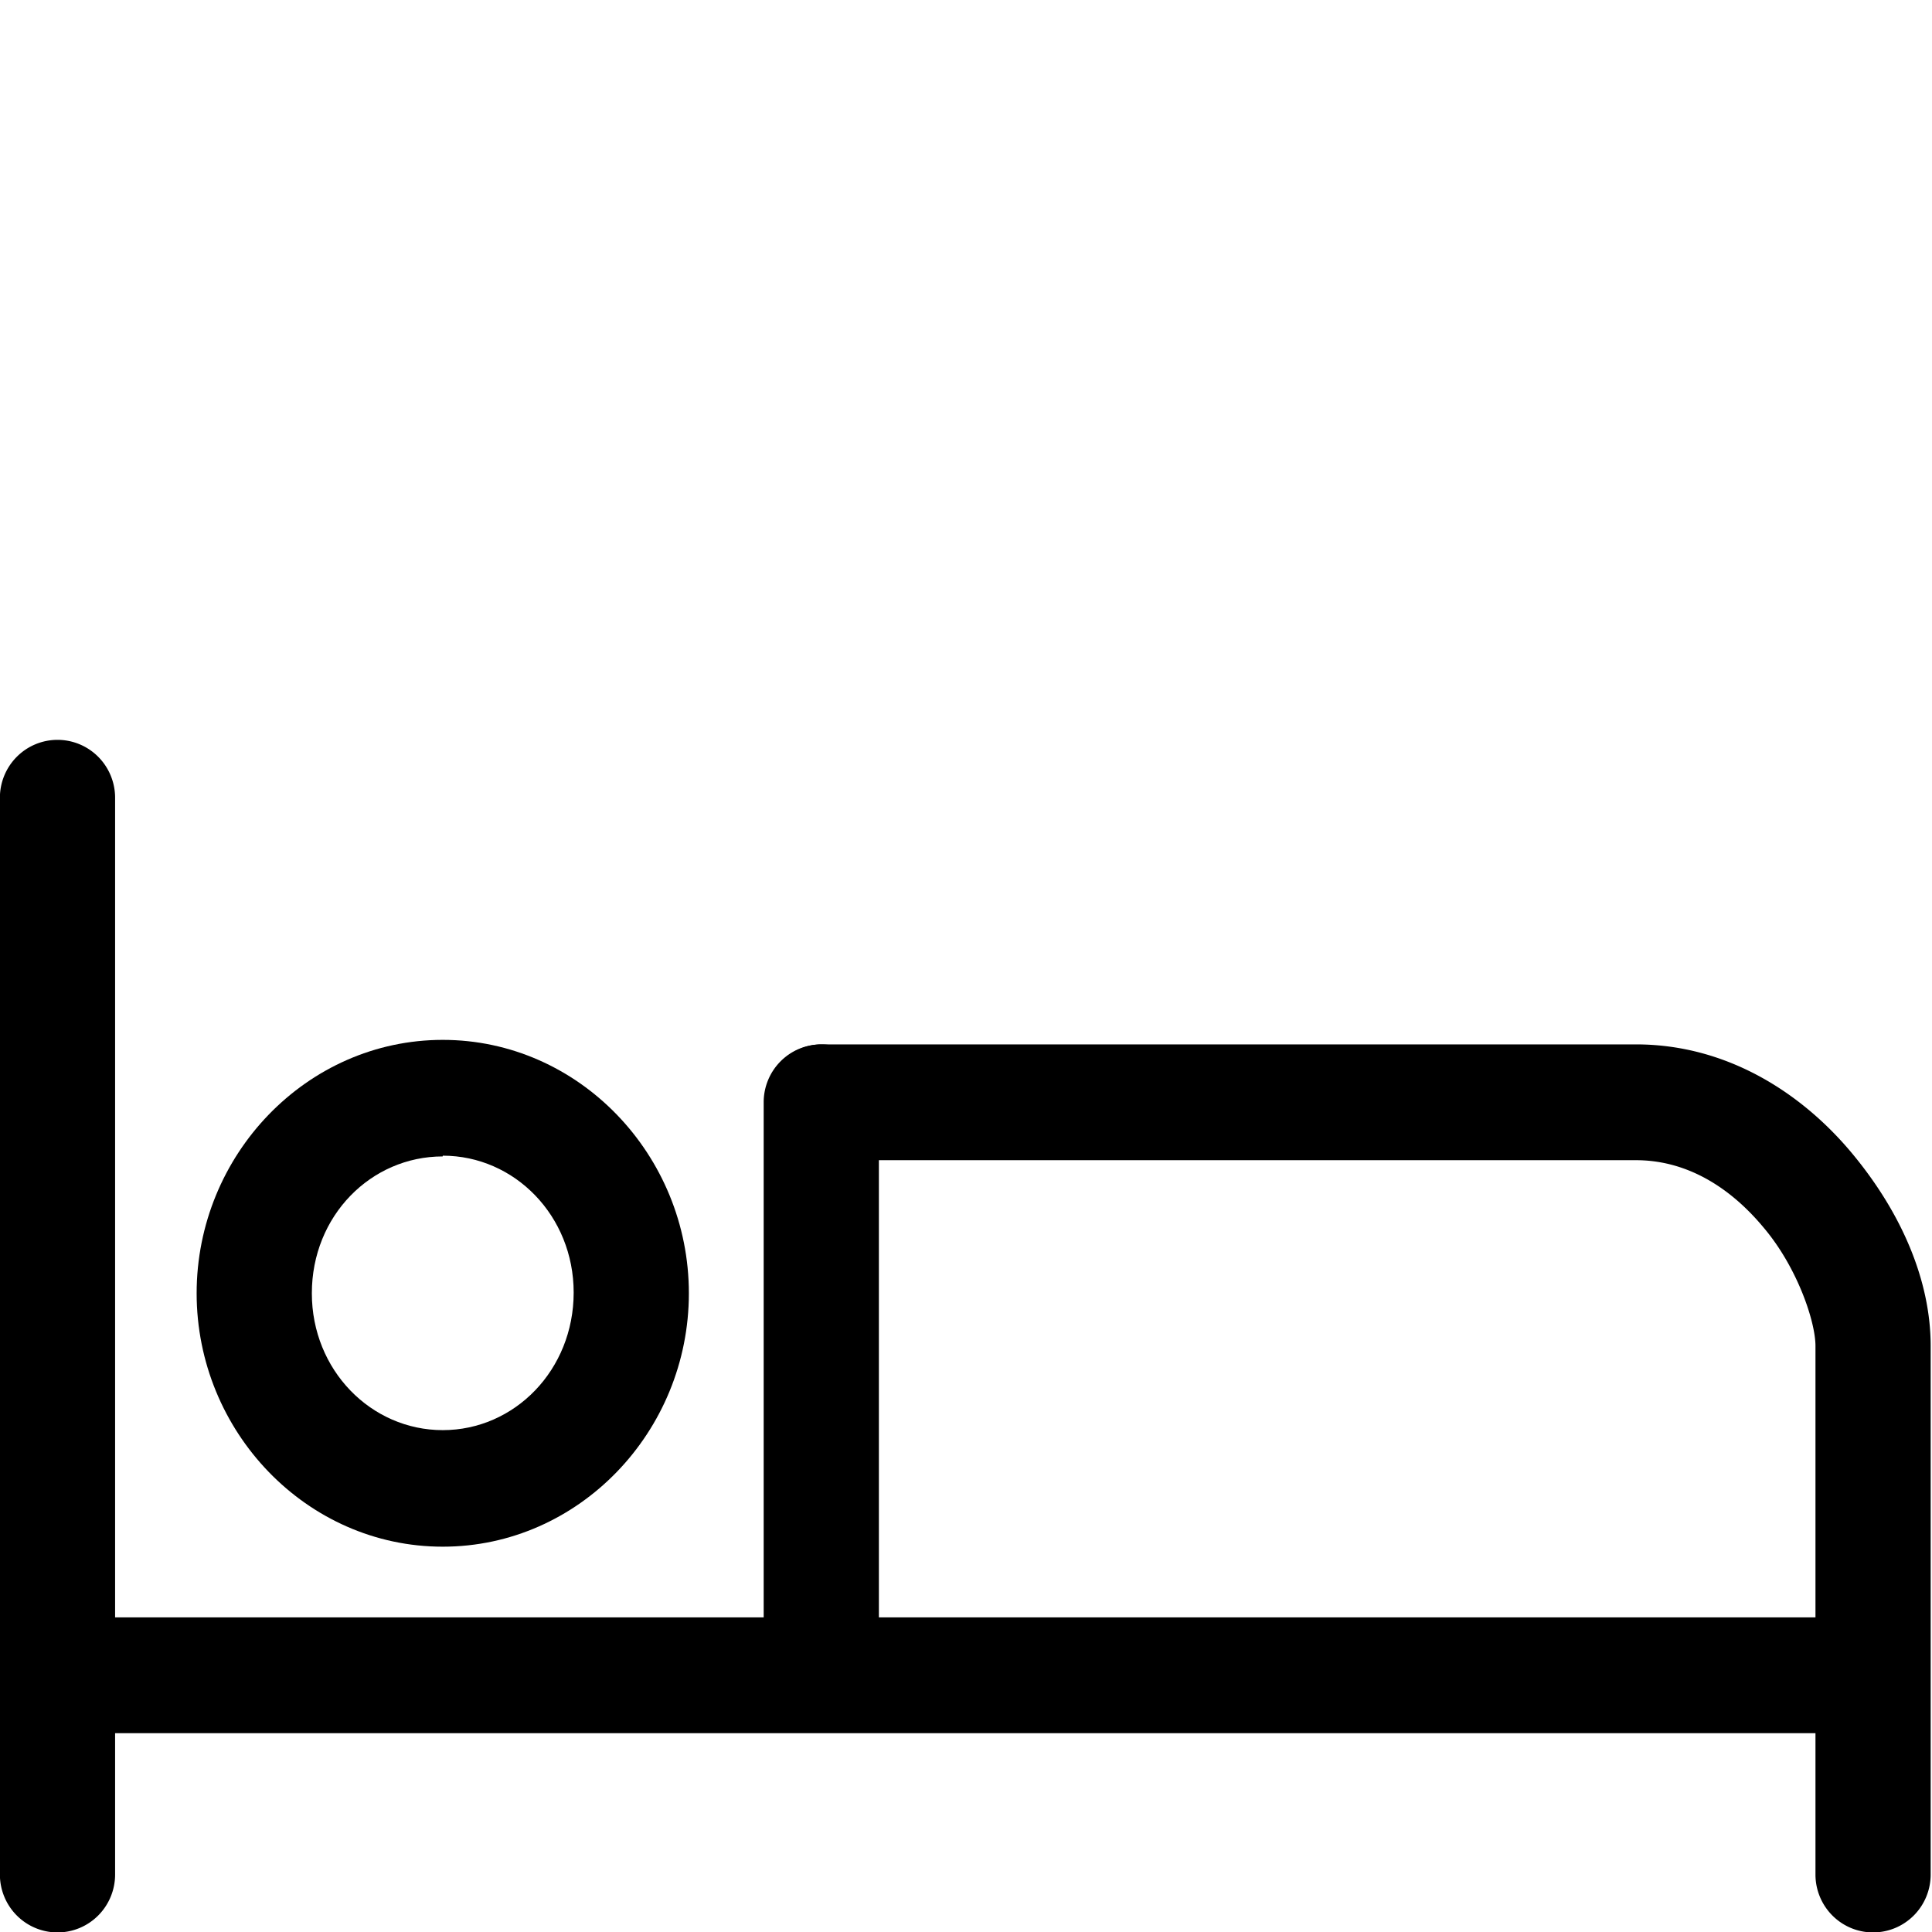 <svg xmlns="http://www.w3.org/2000/svg" width="250" height="250" fill="current"><style>  .a{text-decoration-line:none;text-decoration:none;}</style><style>    .a{baseline-shift:baseline;color-interpolation-filters:linearRGB;color-interpolation:sRGB;color-rendering:auto;direction:ltr;dominant-baseline:auto;font-family:sans-serif;font-feature-settings:normal;font-size:medium;font-variant-alternates:normal;font-variant-caps:normal;font-variant-east-asian:normal;font-variant-ligatures:normal;font-variant-numeric:normal;font-variant-position:normal;font-variation-settings:normal;image-rendering:auto;inline-size:0;isolation:auto;letter-spacing:normal;line-height:normal;mix-blend-mode:normal;shape-margin:0;shape-padding:0;shape-rendering:auto;solid-color:#000;solid-opacity:1;stop-color:#000;text-align:start;text-decoration-color:#000;text-decoration-line:none;text-decoration-style:solid;text-decoration:none;text-indent:0;text-orientation:mixed;text-rendering:auto;text-transform:none;vector-effect:none;white-space:normal;word-spacing:normal;}</style><g transform="matrix(0.968 0 0 0.973 5.795 68.201)"><path d="M1.7 28.3A7.7 7.7 0 0 0-6 36v143.2a7.7 7.7 0 0 0 7.7 7.7 7.7 7.7 0 0 0 7.7-7.7V36A7.7 7.7 0 0 0 1.7 28.3Z" class="a"/><path d="m4.5 145a7.7 7.7 0 0 0-7.7 7.7 7.7 7.7 0 0 0 7.7 7.7H243a7.7 7.7 0 0 0 7.7-7.7 7.7 7.7 0 0 0-7.7-7.7z" class="a"/><path d="m103.9 68.8a7.7 7.7 0 0 0-7.7 7.7 7.7 7.7 0 0 0 7.7 7.7h108.8c6.8 0 12.6 3.6 17.1 9 4.5 5.3 6.9 12.5 6.9 15.7v70.3a7.7 7.7 0 0 0 7.7 7.7 7.7 7.7 0 0 0 7.7-7.7v-70.3c0-8.7-3.9-17.7-10.5-25.6C235 75.4 225 68.8 212.7 68.8Z" class="a"/><path d="m103.8 68.8a7.7 7.7 0 0 0-7.7 7.7v72.2a7.7 7.7 0 0 0 7.7 7.7 7.7 7.7 0 0 0 7.7-7.7V76.5a7.7 7.7 0 0 0-7.7-7.7z" class="a"/><path d="m53.2 68.2c-18.2 0-32.9 15.3-32.9 33.7 0 18.4 14.7 33.7 32.9 33.7 18.2 0 32.9-15.3 32.9-33.7 0-18.4-14.7-33.7-32.9-33.7zm0 15.4c9.6 0 17.5 8 17.5 18.2 0 10.3-7.9 18.3-17.5 18.3-9.6 0-17.5-8-17.5-18.2 0-10.3 7.9-18.2 17.5-18.2z" class="a"/></g></svg>
